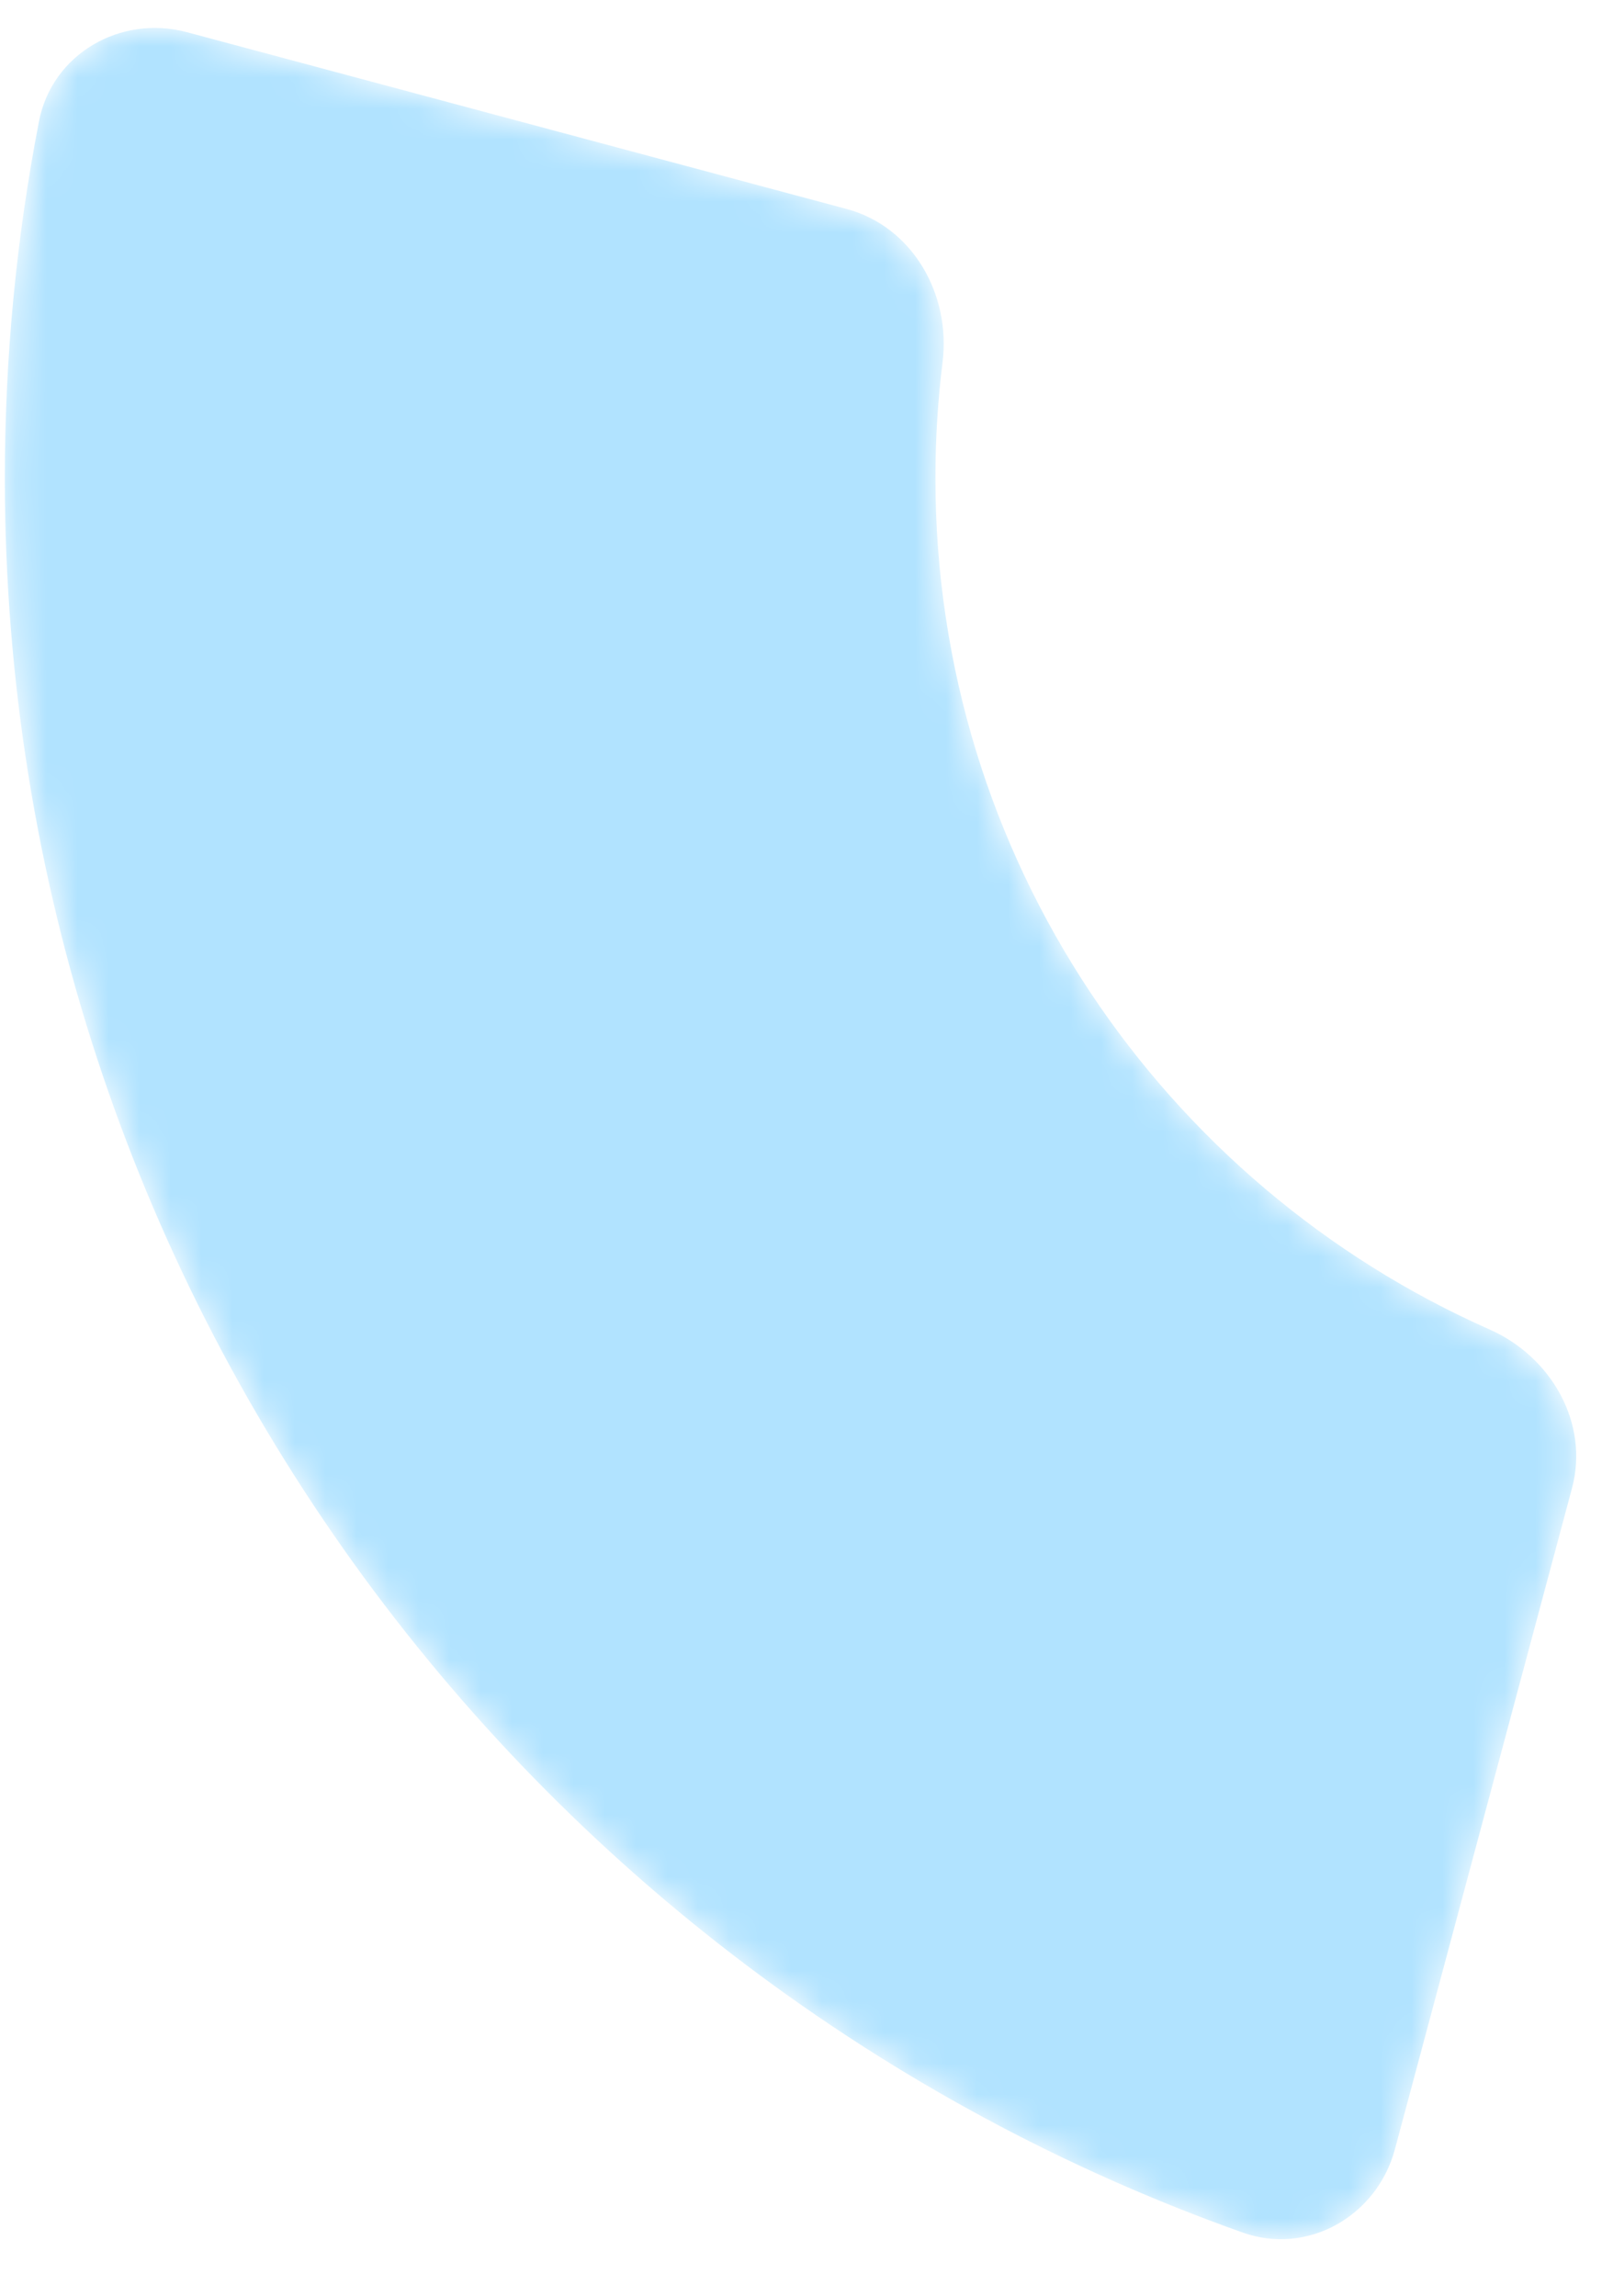 <svg width="52" height="74" viewBox="0 0 52 74" fill="none" xmlns="http://www.w3.org/2000/svg">
<mask id="mask0_280_2608" style="mask-type:alpha" maskUnits="userSpaceOnUse" x="0" y="0" width="51" height="73">
<path fill-rule="evenodd" clip-rule="evenodd" d="M0.156 15.408C0.156 11.475 0.535 7.631 1.257 3.909C1.679 1.736 3.89 0.465 6.028 1.038L27.294 6.736C29.42 7.306 30.658 9.488 30.387 11.672C30.235 12.896 30.156 14.143 30.156 15.408C30.156 27.659 37.499 38.194 48.024 42.854C50.01 43.733 51.24 45.872 50.678 47.97L44.969 69.277C44.392 71.429 42.162 72.707 40.064 71.962C16.808 63.699 0.156 41.498 0.156 15.408Z" fill="url(#paint0_linear_280_2608)"/>
</mask>
<g mask="url(#mask0_280_2608)">
<path fill-rule="evenodd" clip-rule="evenodd" d="M0.156 15.408C0.156 11.475 0.535 7.631 1.257 3.909C1.679 1.736 3.89 0.465 6.028 1.038L27.294 6.736C29.42 7.306 30.658 9.488 30.387 11.672C30.235 12.896 30.156 14.143 30.156 15.408C30.156 27.659 37.499 38.194 48.024 42.854C50.01 43.733 51.24 45.872 50.678 47.97L44.969 69.277C44.392 71.429 42.162 72.707 40.064 71.962C16.808 63.699 0.156 41.498 0.156 15.408Z" fill="#B1E3FF"/>
</g>
<defs>
<linearGradient id="paint0_linear_280_2608" x1="51.689" y1="0" x2="27.288" y2="29.408" gradientUnits="userSpaceOnUse">
<stop/>
<stop offset="1"/>
</linearGradient>
</defs>
</svg>
